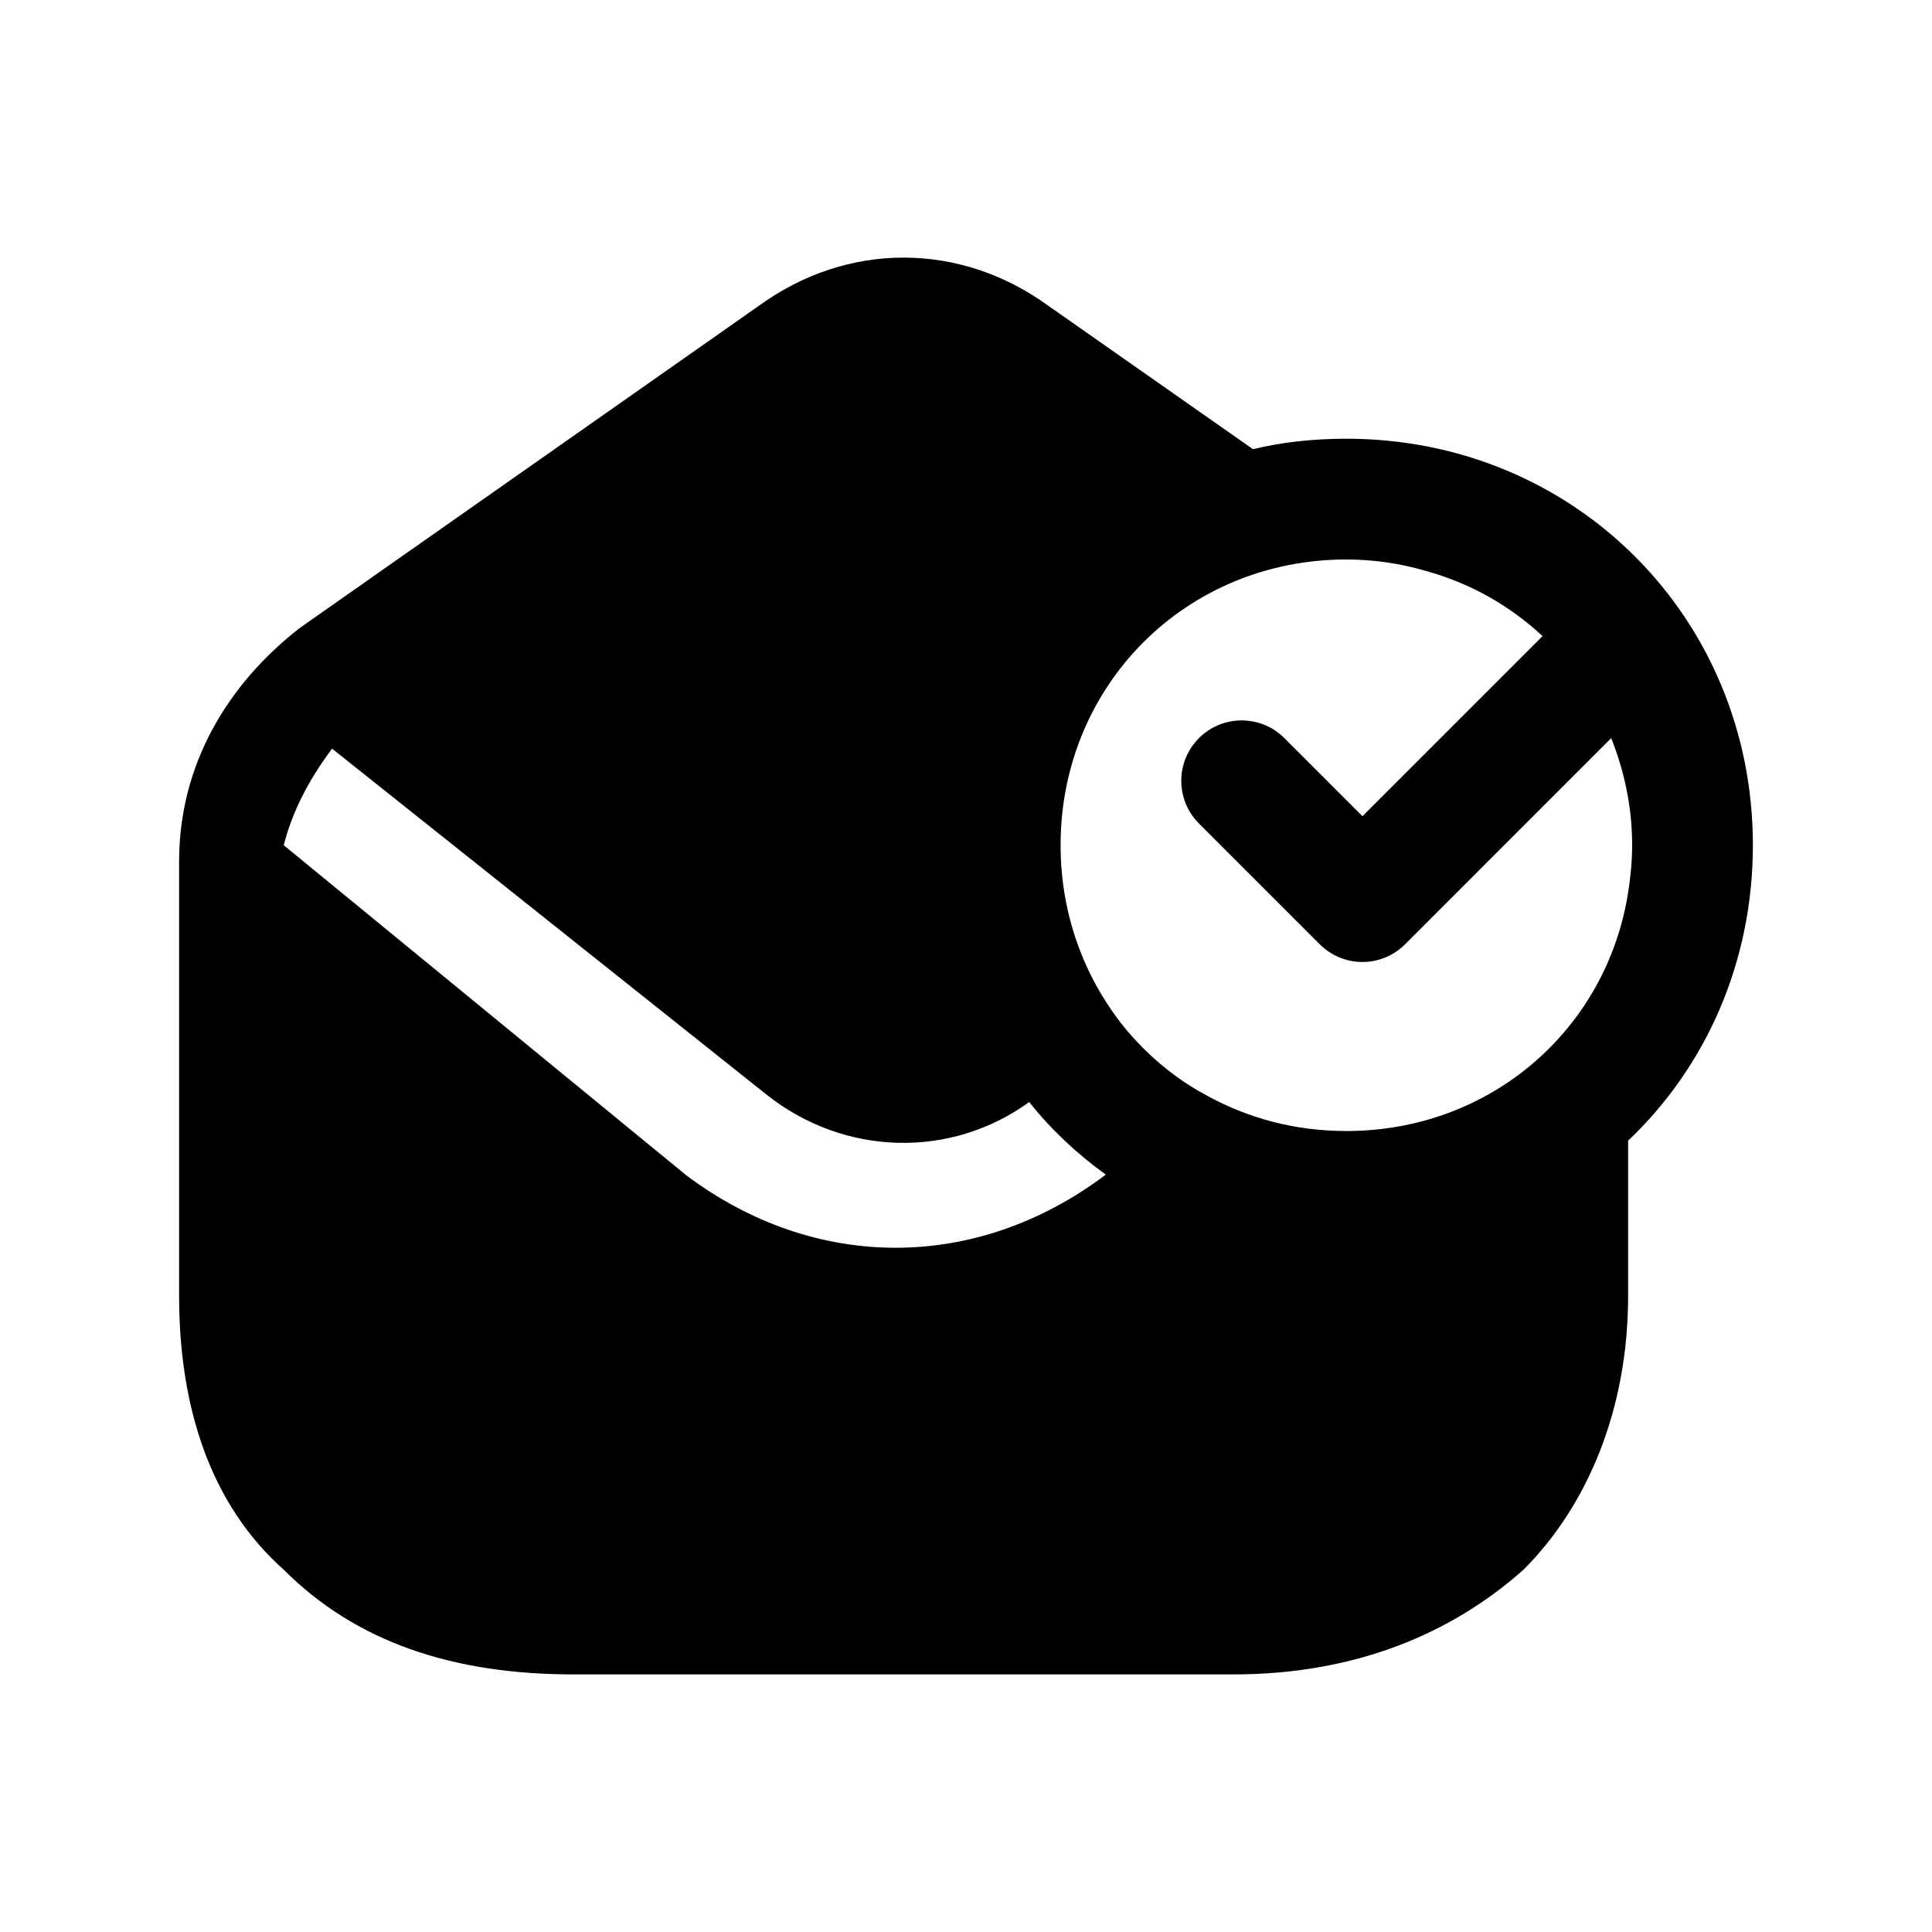 <svg width="24" height="24" viewBox="0 0 24 24" fill="none" xmlns="http://www.w3.org/2000/svg">
<path fill-rule="evenodd" clip-rule="evenodd" d="M13.725 14.6C12.925 15.2 12.025 15.5 11.125 15.5C10.225 15.5 9.325 15.2 8.525 14.6L3.525 10.5C3.625 10.1 3.825 9.7 4.125 9.3L9.525 13.6C10.485 14.36 11.805 14.4 12.785 13.69C13.055 14.03 13.385 14.34 13.735 14.59L13.725 14.6ZM16.725 14.05C16.085 14.05 15.495 13.89 14.975 13.6C14.585 13.39 14.245 13.1 13.965 12.76C13.475 12.15 13.175 11.37 13.175 10.5C13.175 8.51 14.735 6.95 16.725 6.95C17.065 6.95 17.395 7 17.705 7.09C18.261 7.242 18.757 7.524 19.162 7.902L16.925 10.139L15.955 9.169C15.662 8.876 15.187 8.876 14.894 9.169C14.601 9.462 14.601 9.937 14.894 10.23L16.394 11.73C16.541 11.876 16.732 11.95 16.925 11.95C17.117 11.95 17.308 11.876 17.455 11.73L20.015 9.169C20.178 9.579 20.275 10.025 20.275 10.5C20.275 10.7 20.255 10.9 20.225 11.09C19.955 12.79 18.515 14.05 16.725 14.05ZM16.725 5.45C16.325 5.45 15.935 5.49 15.565 5.58L13.025 3.8C11.925 3 10.525 3 9.425 3.8L3.725 7.8C2.825 8.5 2.225 9.5 2.225 10.7V16.1C2.225 17.5 2.625 18.7 3.525 19.5C4.425 20.4 5.625 20.8 7.125 20.8H15.325C16.825 20.8 18.025 20.3 18.925 19.5C19.725 18.7 20.225 17.5 20.225 16.1V14.17C21.185 13.26 21.775 11.96 21.775 10.5C21.775 7.67 19.555 5.45 16.725 5.45Z" fill="black"/>
</svg>